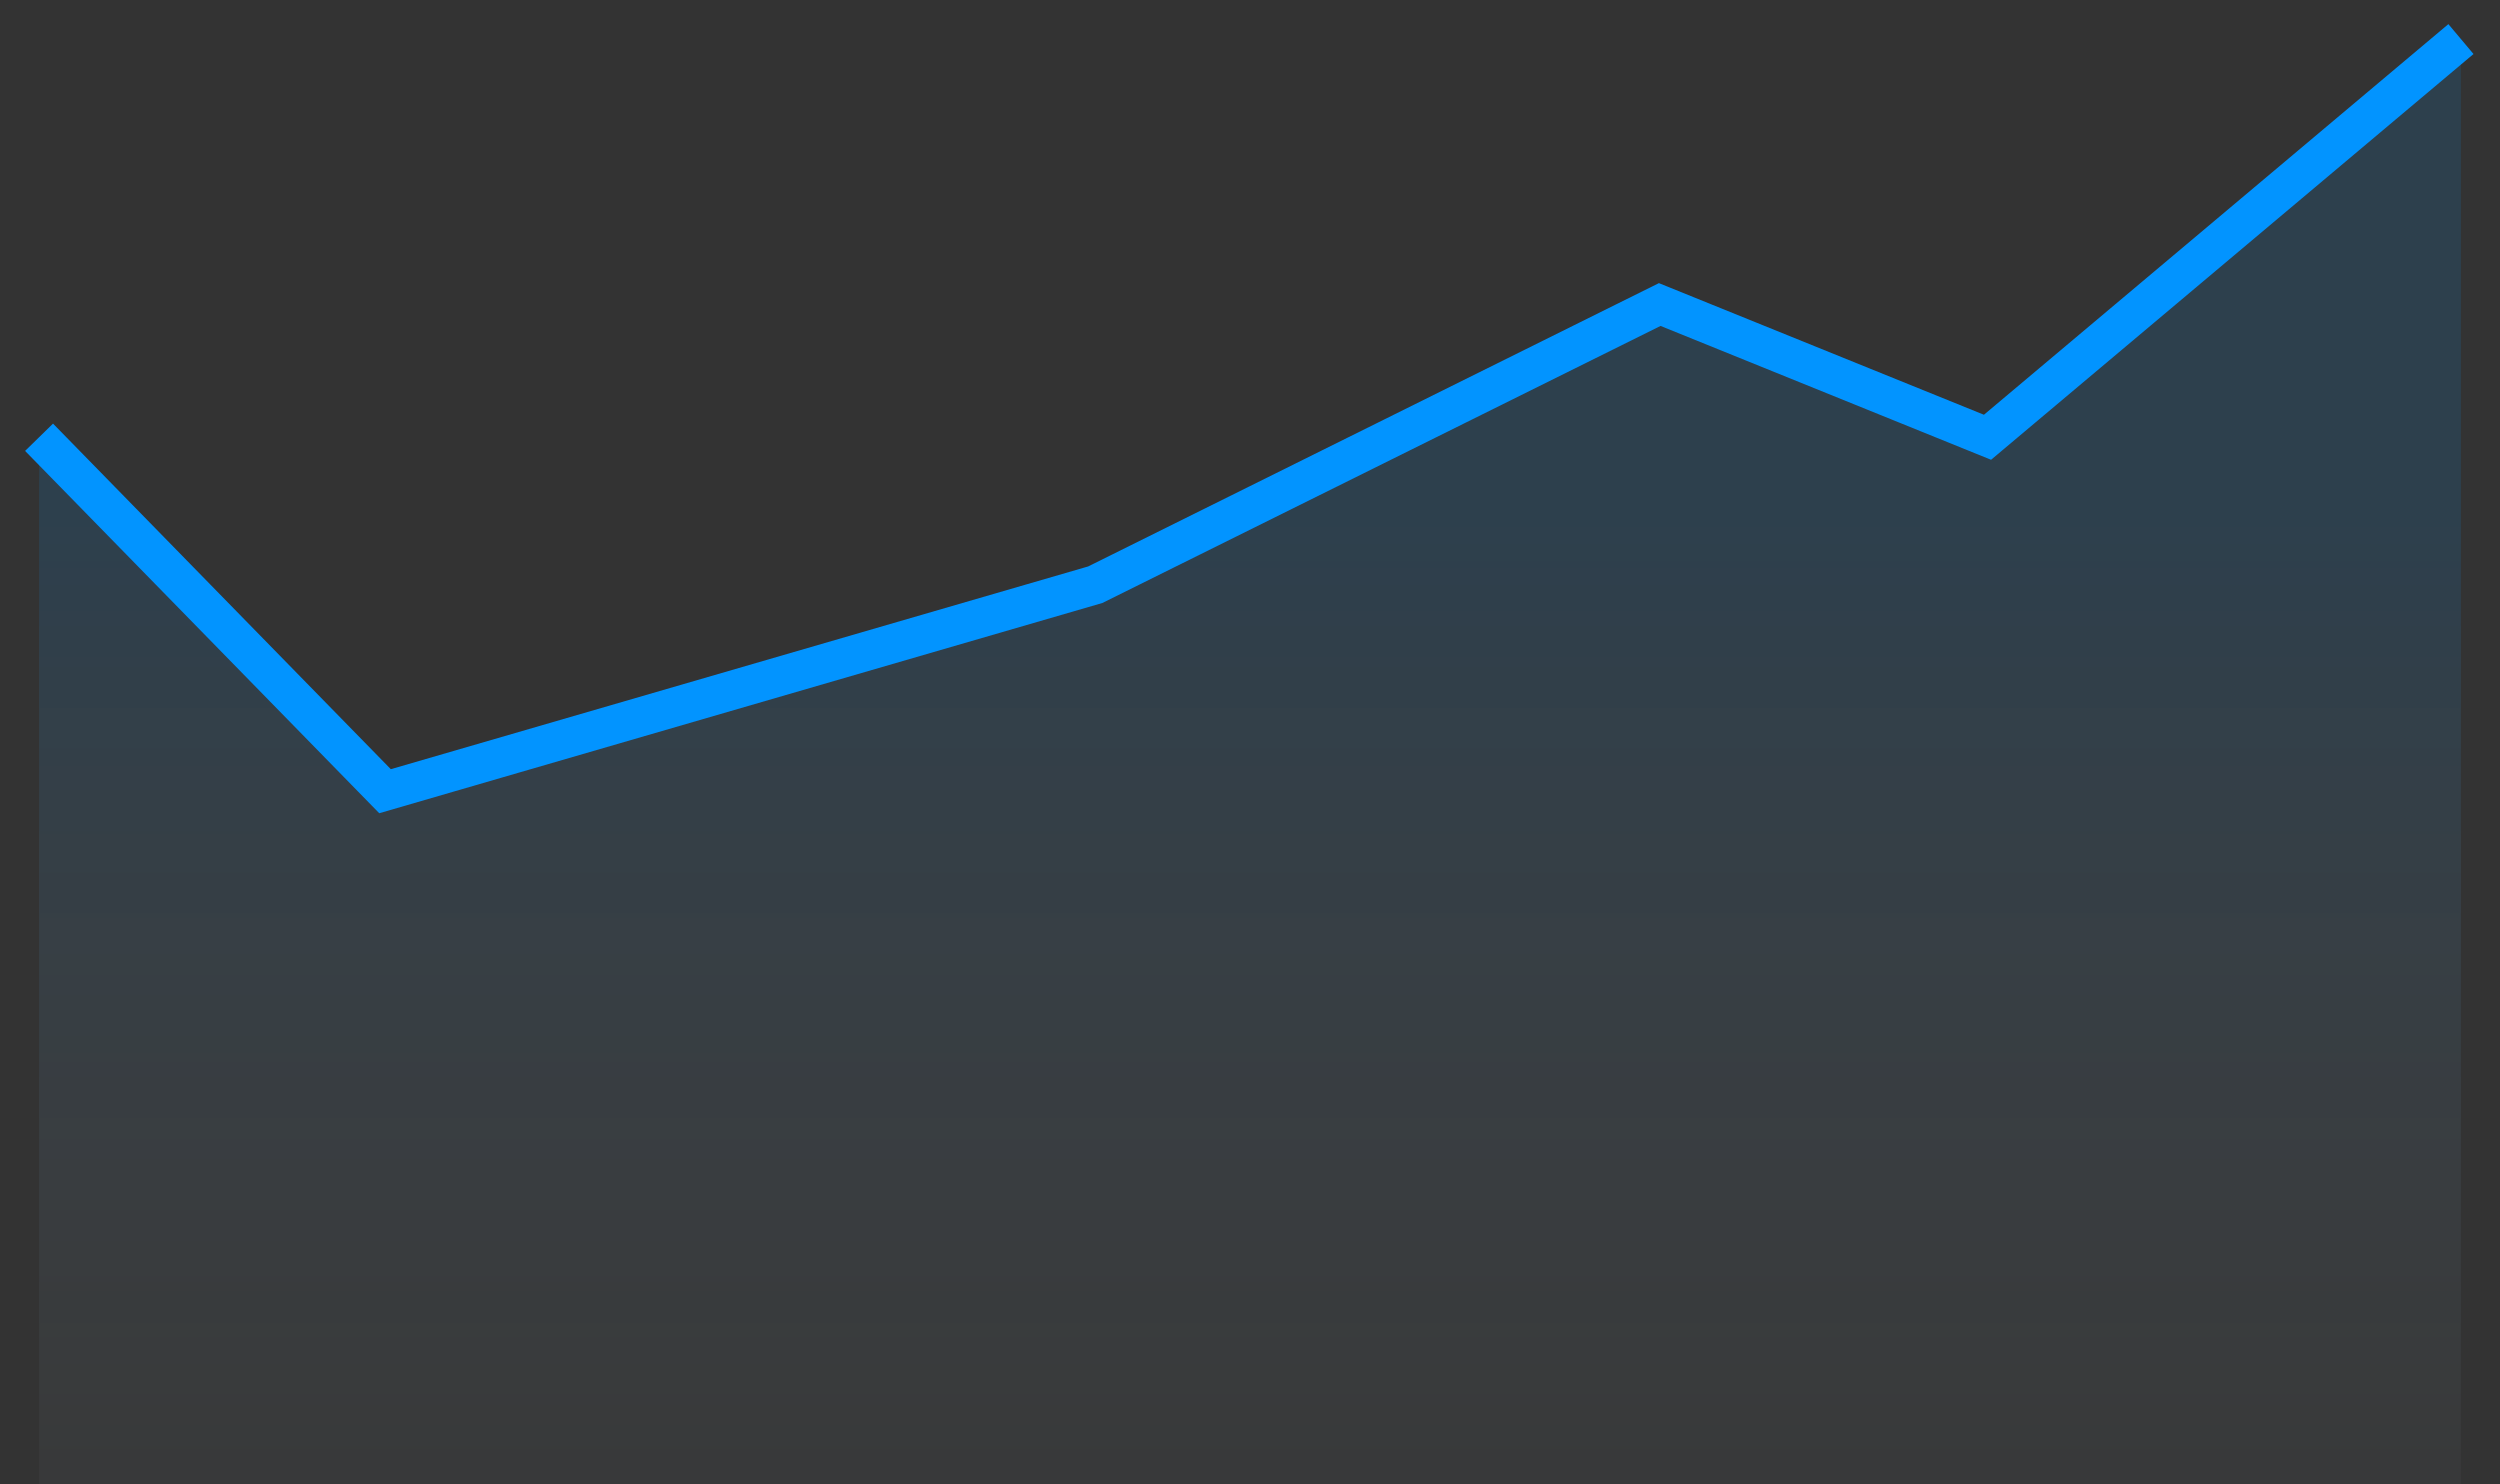 <svg
  width="64"
  height="38"
  viewBox="0 0 64 38"
  fill="none"
  xmlns="http://www.w3.org/2000/svg"
>
<rect x="0" y="0" width="64" height="38" fill="#333333" stroke="none"/>
<path
    d="M9.857 20.255L1 11.194V38H63V1L50.88 11.194L42.489 7.796L28.038 14.969L9.857 20.255Z"
    fill="url(#paint0_linear_679_3)"
  />
<path
    d="M1 11.194L9.857 20.255L28.038 14.969L42.489 7.796L50.88 11.194L63 1"
    stroke="#0294FF"
  />
<defs>
<linearGradient
      id="paint0_linear_679_3"
      x1="5.981"
      y1="13.257"
      x2="5.981"
      y2="44.312"
      gradientUnits="userSpaceOnUse"
    >
<stop stop-color="#0294FF" stop-opacity="0.126" />
<stop offset="1" stop-color="white" stop-opacity="0.01" />
</linearGradient>
</defs>
</svg>
